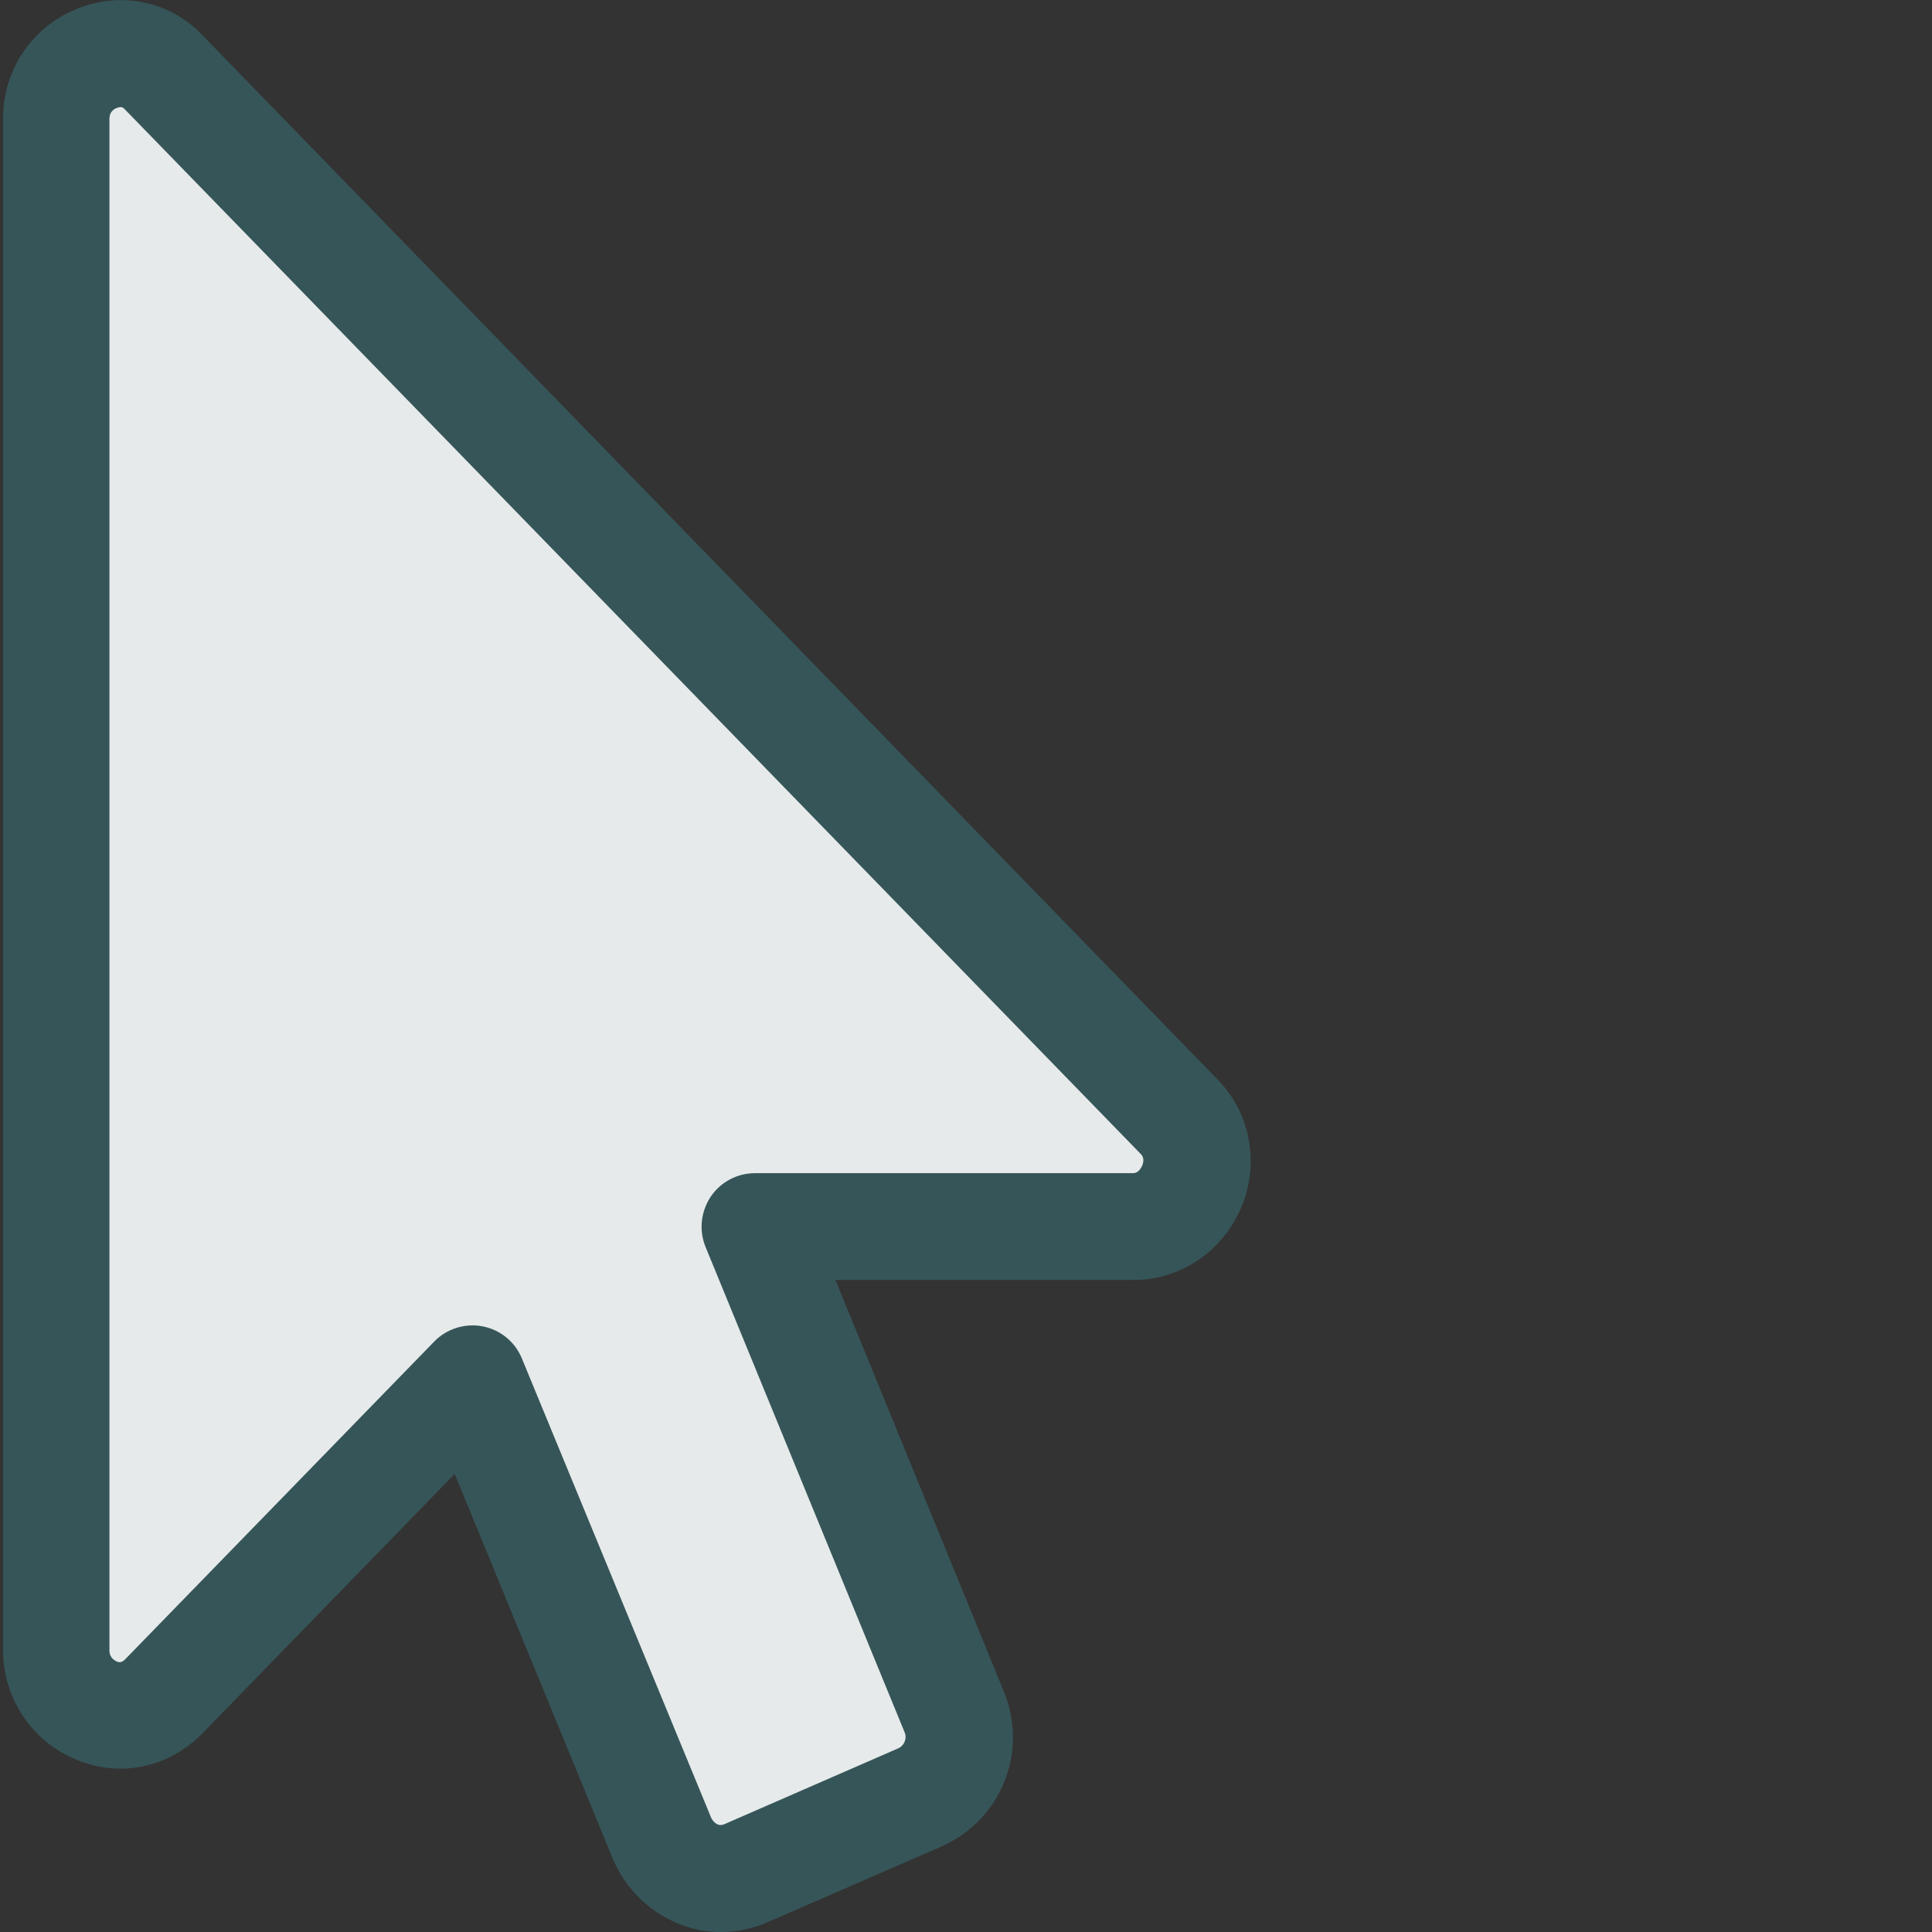 <?xml version="1.0" encoding="utf-8"?>
<!-- Generator: Adobe Illustrator 19.0.0, SVG Export Plug-In . SVG Version: 6.00 Build 0)  -->
<svg version="1.1" id="Layer_1" focusable="false" xmlns="http://www.w3.org/2000/svg" xmlns:xlink="http://www.w3.org/1999/xlink"
	 x="0px" y="0px" viewBox="-96 11 512 512" style="enable-background:new -96 11 512 512;" xml:space="preserve">
<rect x="-96" y="11" width="512" height="512" fill="#333333" stroke="none"/>
<style type="text/css">
	.st0{display:none;fill:#FFFFFF;}
	.st1{fill:#365558;}
	.st2{fill:#E6EAEA;}
	.st3{fill:#F0353D;}
	.st4{fill:#FD6A33;}
	.st5{fill:#FF8C29;}
	.st6{fill:#FFD1A9;}
	.st7{fill:#0295AA;}
	.st8{fill:#4ACFD9;}
	.st9{fill:none;stroke:#000000;stroke-miterlimit:10;}
	.st10{fill:#9BAAAB;}
	.st11{fill:#CDD4D5;}
	.st12{fill:#FFFFFF;}
	.st13{fill:#BCD643;}
</style>
<path class="st0" d="M302.2,340.1H196.1l55.8,136c3.9,9.4-0.6,20-9.4,24l-49.2,21.4c-9.2,4-19.4-0.6-23.3-9.7l-53.1-129.1
	l-86.7,89.1C18.7,483.7,0,474.6,0,459V29.3C0,12.9,19.9,4.9,30.3,16.4L314.7,309C326.2,320.2,317.7,340.1,302.2,340.1L302.2,340.1z"
	/>
<g>
	<g>
		<path class="st1" d="M95,523c-3.8,0-7.6-0.7-11.2-2.2c-7.7-3.1-14-9.3-17.3-17c0-0.1,0-0.1-0.1-0.2l-41.9-102l-66.8,68.7
			c-8.9,9.1-21.7,11.9-33.3,7.1c-11.9-4.8-19.6-16.3-19.6-29.2V42.5c0-13.2,7.9-24.7,20.2-29.4c11.7-4.5,24.6-1.5,32.9,7.5
			l268.4,276.1c8.9,8.8,11.6,22.1,6.8,33.9c-4.9,11.9-16.1,19.6-28.6,19.6h-79.1L170,459.2c6.6,15.9-0.6,33.9-16.2,41
			c-0.1,0-0.1,0-0.2,0.1l-46.4,20.2C103.2,522.2,99.1,523,95,523z"/>
	</g>
	<path class="st2" d="M92.5,492.8c0.4,0.8,1,1.4,1.7,1.7c0.7,0.3,1.3,0.1,1.6,0l46.3-20.2c1.4-0.6,2.4-2.5,1.6-4.3L91,341.5
		c-1.8-4.4-1.3-9.3,1.3-13.3c2.6-3.9,7-6.3,11.8-6.3h100.2c1.4,0,2.1-1.4,2.4-2c0.5-1.3,0.4-2.3-0.4-3.1c-0.1-0.1-0.2-0.2-0.3-0.3
		L-62.7,40.2c-0.1-0.1-0.3-0.3-0.4-0.4c-0.2-0.2-0.6-0.7-1.9-0.2c-0.9,0.3-2,1.1-2,2.9v405.9c0,2,1.5,2.7,1.9,2.9
		c0.9,0.4,1.5,0.2,2.3-0.6l81.9-84.2c3.3-3.4,8.2-4.9,12.8-4c4.7,0.9,8.6,4.1,10.4,8.5L92.5,492.8z"/>
</g>
<path class="st0" d="M241.9,309.5h-84.3l63.1,151.2c2.7,6.6-0.4,14-6.6,16.8l-14.4,5c-6.4,2.8-13.6-0.4-16.3-6.8l-61.1-146.4
	l-70.7,72.4c-8.1,8.3-21.2,1.9-21.2-9V91.9c0-11.5,13.9-17.1,21.2-9l199.1,204.8C258.6,295.5,252.7,309.5,241.9,309.5L241.9,309.5z"
	/>
<g>
	<rect x="-714" y="3.5" class="st3" width="128" height="128"/>
	<rect x="-586" y="3.5" class="st4" width="128" height="128"/>
	<rect x="-458" y="3.5" class="st5" width="128" height="128"/>
	<rect x="-330" y="3.5" class="st6" width="128" height="128"/>
	<rect x="-714" y="131.5" class="st1" width="128" height="128"/>
	<rect x="-586" y="131.5" class="st7" width="128" height="128"/>
	<rect x="-458" y="131.5" class="st8" width="128" height="128"/>
	<rect x="-330" y="131.5" class="st9" width="128" height="128"/>
	<rect x="-714" y="259.5" class="st10" width="128" height="128"/>
	<rect x="-586" y="259.5" class="st11" width="128" height="128"/>
	<rect x="-458" y="259.5" class="st2" width="128" height="128"/>
	<rect x="-330" y="259.5" class="st12" width="128" height="128"/>
	<rect x="-714" y="387.5" class="st13" width="128" height="128"/>
	<rect x="-586" y="387.5" class="st9" width="128" height="128"/>
	<rect x="-458" y="387.5" class="st9" width="128" height="128"/>
	<rect x="-330" y="387.5" class="st9" width="128" height="128"/>
</g>
</svg>

